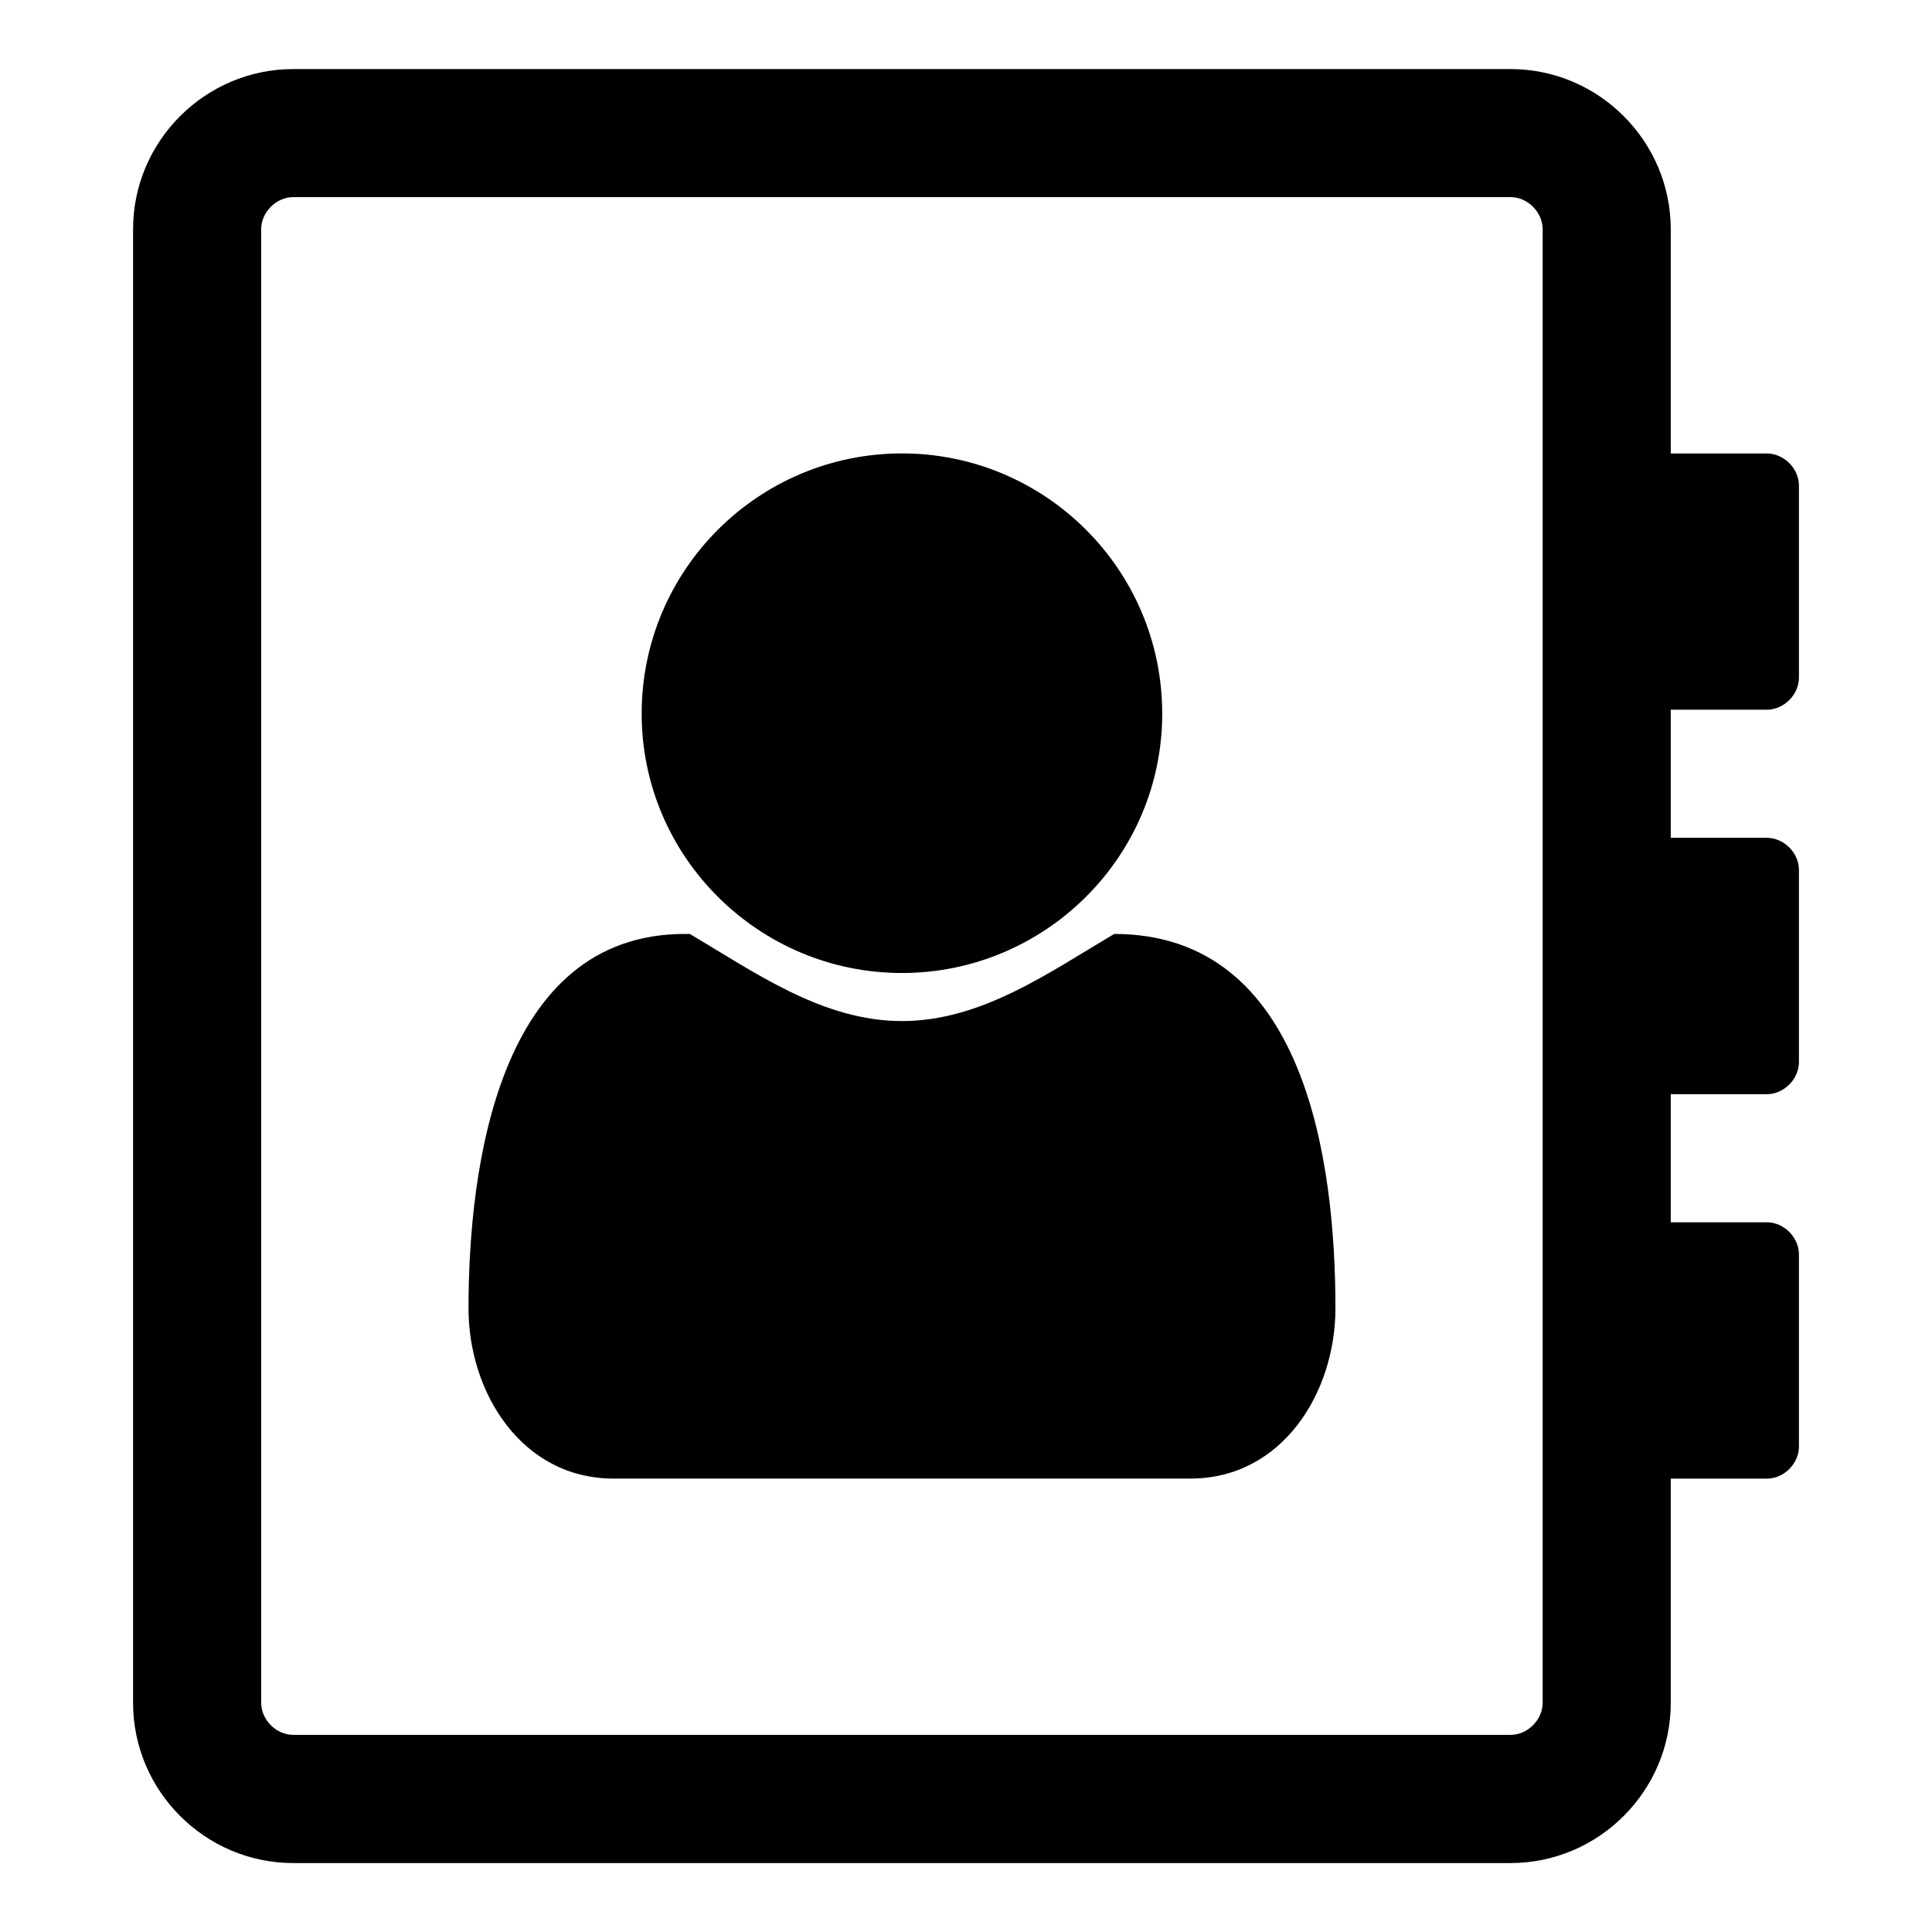 <?xml version="1.0" encoding="utf-8"?>
<!-- Generated by IcoMoon.io -->
<!DOCTYPE svg PUBLIC "-//W3C//DTD SVG 1.1//EN" "http://www.w3.org/Graphics/SVG/1.1/DTD/svg11.dtd">
<svg version="1.1" xmlns="http://www.w3.org/2000/svg" xmlns:xlink="http://www.w3.org/1999/xlink" width="32" height="32" viewBox="0 0 32 32">
<path d="M19.25 11.821c0 2.371-1.94 4.295-4.311 4.295s-4.311-1.923-4.311-4.295c0-2.388 1.94-4.311 4.311-4.311s4.311 1.923 4.311 4.311zM18.454 15.469c3.167 0 3.665 3.764 3.665 6.202 0 1.393-0.879 2.819-2.404 2.819h-9.551c-1.525 0-2.404-1.426-2.404-2.819 0-2.338 0.497-6.202 3.582-6.202h0.083c1.094 0.647 2.205 1.443 3.515 1.443s2.421-0.796 3.515-1.443zM29.796 11.224c0 0.282-0.249 0.531-0.531 0.531h-1.592v2.122h1.592c0.282 0 0.531 0.249 0.531 0.531v3.184c0 0.282-0.249 0.531-0.531 0.531h-1.592v2.122h1.592c0.282 0 0.531 0.249 0.531 0.531v3.184c0 0.282-0.249 0.531-0.531 0.531h-1.592v3.714c0 1.459-1.194 2.653-2.653 2.653h-20.163c-1.459 0-2.653-1.194-2.653-2.653v-24.408c0-1.459 1.194-2.653 2.653-2.653h20.163c1.459 0 2.653 1.194 2.653 2.653v3.714h1.592c0.282 0 0.531 0.249 0.531 0.531v3.184zM25.551 28.204v-24.408c0-0.282-0.249-0.531-0.531-0.531h-20.163c-0.282 0-0.531 0.249-0.531 0.531v24.408c0 0.282 0.249 0.531 0.531 0.531h20.163c0.282 0 0.531-0.249 0.531-0.531z"></path>
</svg>
